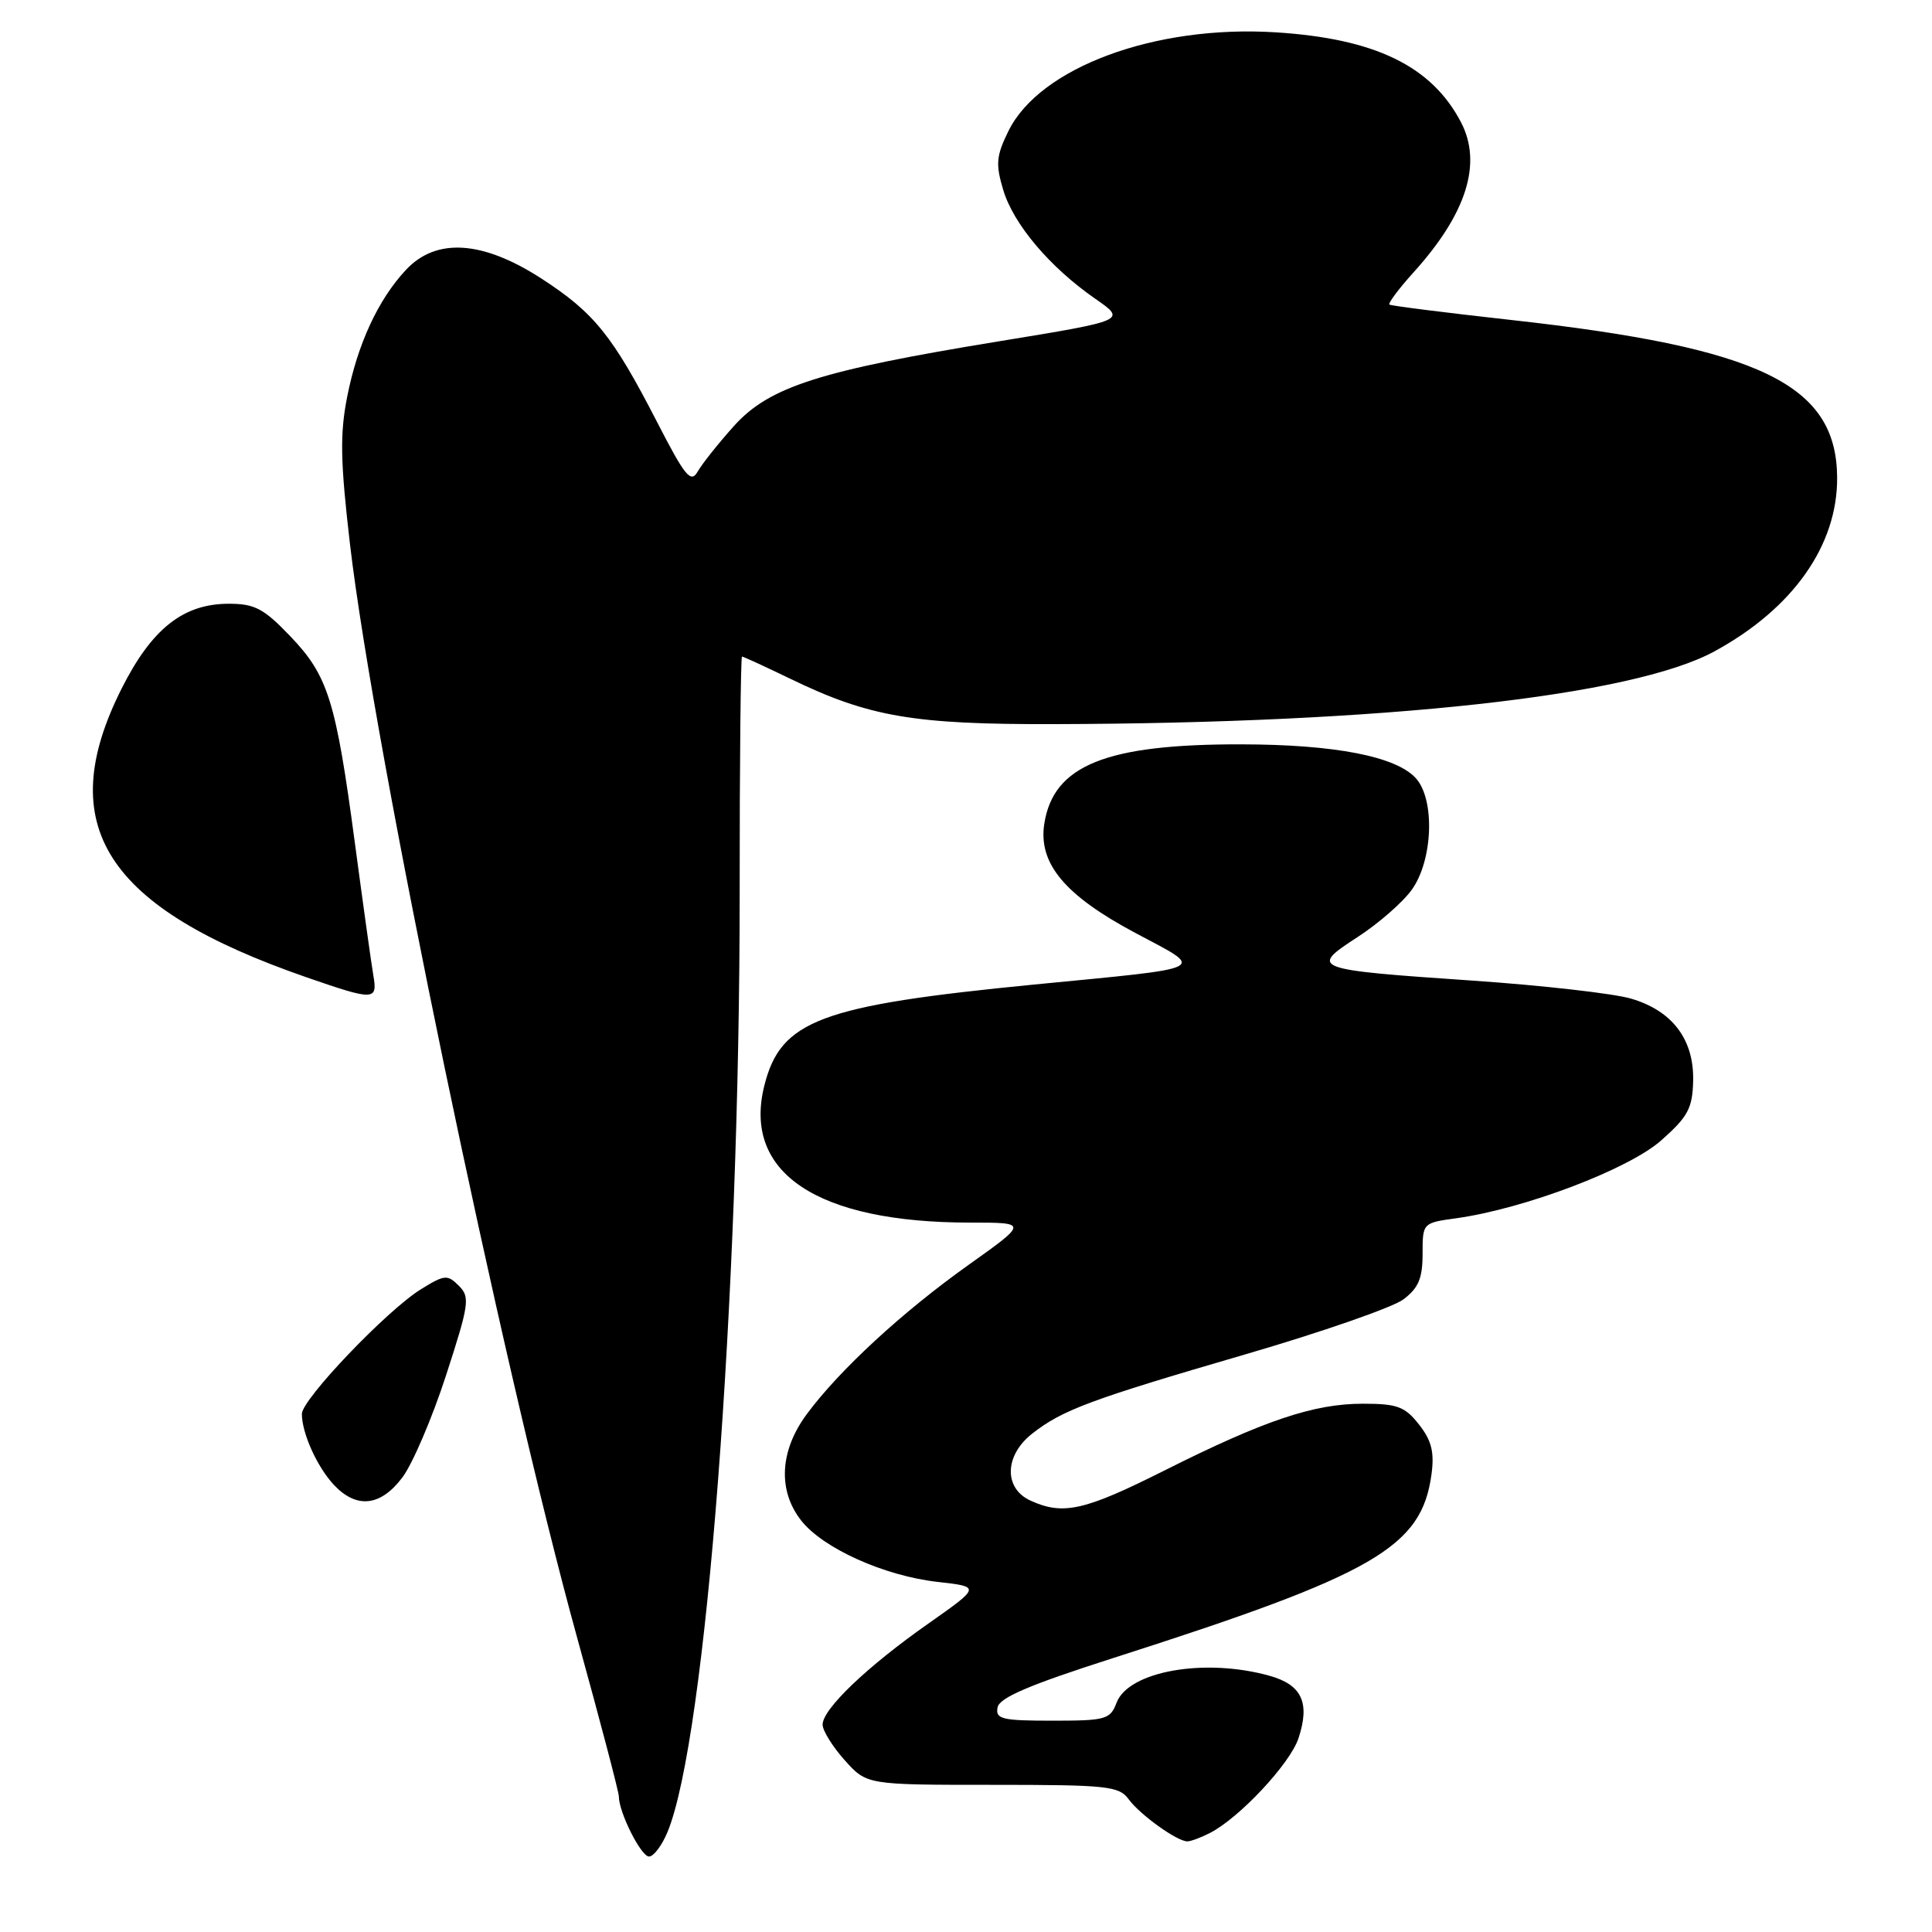 <?xml version="1.0" encoding="UTF-8" standalone="no"?>
<!DOCTYPE svg PUBLIC "-//W3C//DTD SVG 1.1//EN" "http://www.w3.org/Graphics/SVG/1.1/DTD/svg11.dtd" >
<svg xmlns="http://www.w3.org/2000/svg" xmlns:xlink="http://www.w3.org/1999/xlink" version="1.1" viewBox="0 0 256 256">
 <g >
 <path fill="currentColor"
d=" M 88.45 242.75 C 93.55 230.40 98.02 172.24 98.01 118.25 C 98.00 101.06 98.15 87.00 98.32 87.00 C 98.50 87.00 101.39 88.33 104.74 89.95 C 115.15 94.99 121.02 96.00 139.64 95.95 C 183.50 95.84 216.30 92.23 227.15 86.32 C 237.58 80.65 243.50 72.25 243.43 63.25 C 243.34 50.93 233.26 46.06 200.25 42.40 C 191.59 41.44 184.32 40.52 184.11 40.36 C 183.90 40.19 185.34 38.26 187.32 36.07 C 194.33 28.31 196.43 21.65 193.59 16.20 C 189.69 8.74 182.19 5.10 168.97 4.28 C 153.03 3.29 137.76 8.94 133.62 17.37 C 132.00 20.67 131.91 21.74 132.93 25.16 C 134.29 29.72 139.12 35.42 145.12 39.58 C 149.27 42.46 149.27 42.46 132.40 45.22 C 108.59 49.11 101.93 51.24 97.24 56.46 C 95.18 58.76 93.03 61.46 92.45 62.48 C 91.54 64.07 90.79 63.16 87.06 55.91 C 81.16 44.45 78.73 41.43 71.71 36.89 C 63.94 31.87 57.80 31.47 53.80 35.75 C 50.12 39.67 47.37 45.61 46.00 52.59 C 45.03 57.51 45.10 61.15 46.37 72.07 C 49.57 99.47 66.49 180.92 76.54 217.24 C 79.54 228.10 82.00 237.45 82.00 238.03 C 82.00 240.15 84.94 246.00 86.00 246.00 C 86.61 246.00 87.71 244.54 88.45 242.75 Z  M 160.32 242.88 C 164.22 240.89 170.95 233.69 172.06 230.32 C 173.61 225.61 172.51 223.24 168.19 222.04 C 159.61 219.65 149.54 221.44 147.95 225.62 C 147.11 227.84 146.53 228.00 139.45 228.00 C 132.76 228.00 131.89 227.79 132.18 226.25 C 132.42 224.95 136.36 223.27 147.50 219.70 C 182.25 208.58 188.39 205.03 189.69 195.29 C 190.07 192.39 189.68 190.85 188.02 188.75 C 186.15 186.37 185.14 186.00 180.58 186.00 C 174.08 186.00 167.51 188.21 154.27 194.86 C 143.68 200.18 140.87 200.81 136.55 198.84 C 132.99 197.22 133.08 192.87 136.75 189.98 C 140.76 186.83 144.46 185.45 164.94 179.48 C 175.08 176.53 184.53 173.24 185.94 172.19 C 187.96 170.67 188.50 169.39 188.50 166.15 C 188.50 162.04 188.50 162.04 193.00 161.42 C 202.06 160.15 215.85 154.91 220.14 151.09 C 223.65 147.99 224.26 146.85 224.35 143.28 C 224.50 137.75 221.60 133.91 216.08 132.31 C 213.76 131.64 204.35 130.57 195.18 129.94 C 173.78 128.48 173.44 128.35 179.88 124.17 C 182.66 122.37 185.90 119.54 187.08 117.88 C 189.88 113.96 190.16 105.94 187.61 103.12 C 184.99 100.23 176.90 98.65 164.50 98.63 C 146.58 98.59 139.61 101.39 138.38 109.11 C 137.54 114.39 141.05 118.62 150.46 123.63 C 159.80 128.61 160.70 128.15 137.00 130.46 C 108.70 133.23 103.45 135.19 101.28 143.84 C 98.37 155.41 108.27 162.00 128.55 162.00 C 136.21 162.00 136.21 162.00 128.36 167.59 C 119.56 173.85 111.21 181.55 106.89 187.40 C 103.31 192.24 103.04 197.51 106.17 201.49 C 109.06 205.16 117.16 208.81 124.23 209.61 C 129.95 210.25 129.95 210.25 123.00 215.14 C 114.89 220.83 109.00 226.46 109.00 228.52 C 109.00 229.32 110.32 231.44 111.92 233.23 C 114.85 236.50 114.85 236.50 131.50 236.50 C 146.77 236.50 148.28 236.66 149.56 238.42 C 151.06 240.46 155.95 243.98 157.32 243.99 C 157.76 244.00 159.11 243.50 160.32 242.88 Z  M 53.33 195.75 C 54.67 193.96 57.27 187.89 59.10 182.25 C 62.18 172.77 62.30 171.87 60.80 170.37 C 59.29 168.86 58.91 168.89 55.78 170.83 C 51.29 173.60 40.00 185.42 40.00 187.35 C 40.00 189.90 42.02 194.38 44.24 196.75 C 47.25 199.96 50.44 199.61 53.33 195.75 Z  M 49.47 129.25 C 49.21 127.74 48.11 119.83 47.02 111.68 C 44.50 92.80 43.47 89.53 38.45 84.29 C 34.95 80.63 33.75 80.00 30.32 80.00 C 24.27 80.00 20.10 83.31 16.10 91.27 C 6.99 109.41 13.96 120.27 40.65 129.51 C 49.59 132.61 50.05 132.59 49.47 129.25 Z "/>
</g>
</svg>